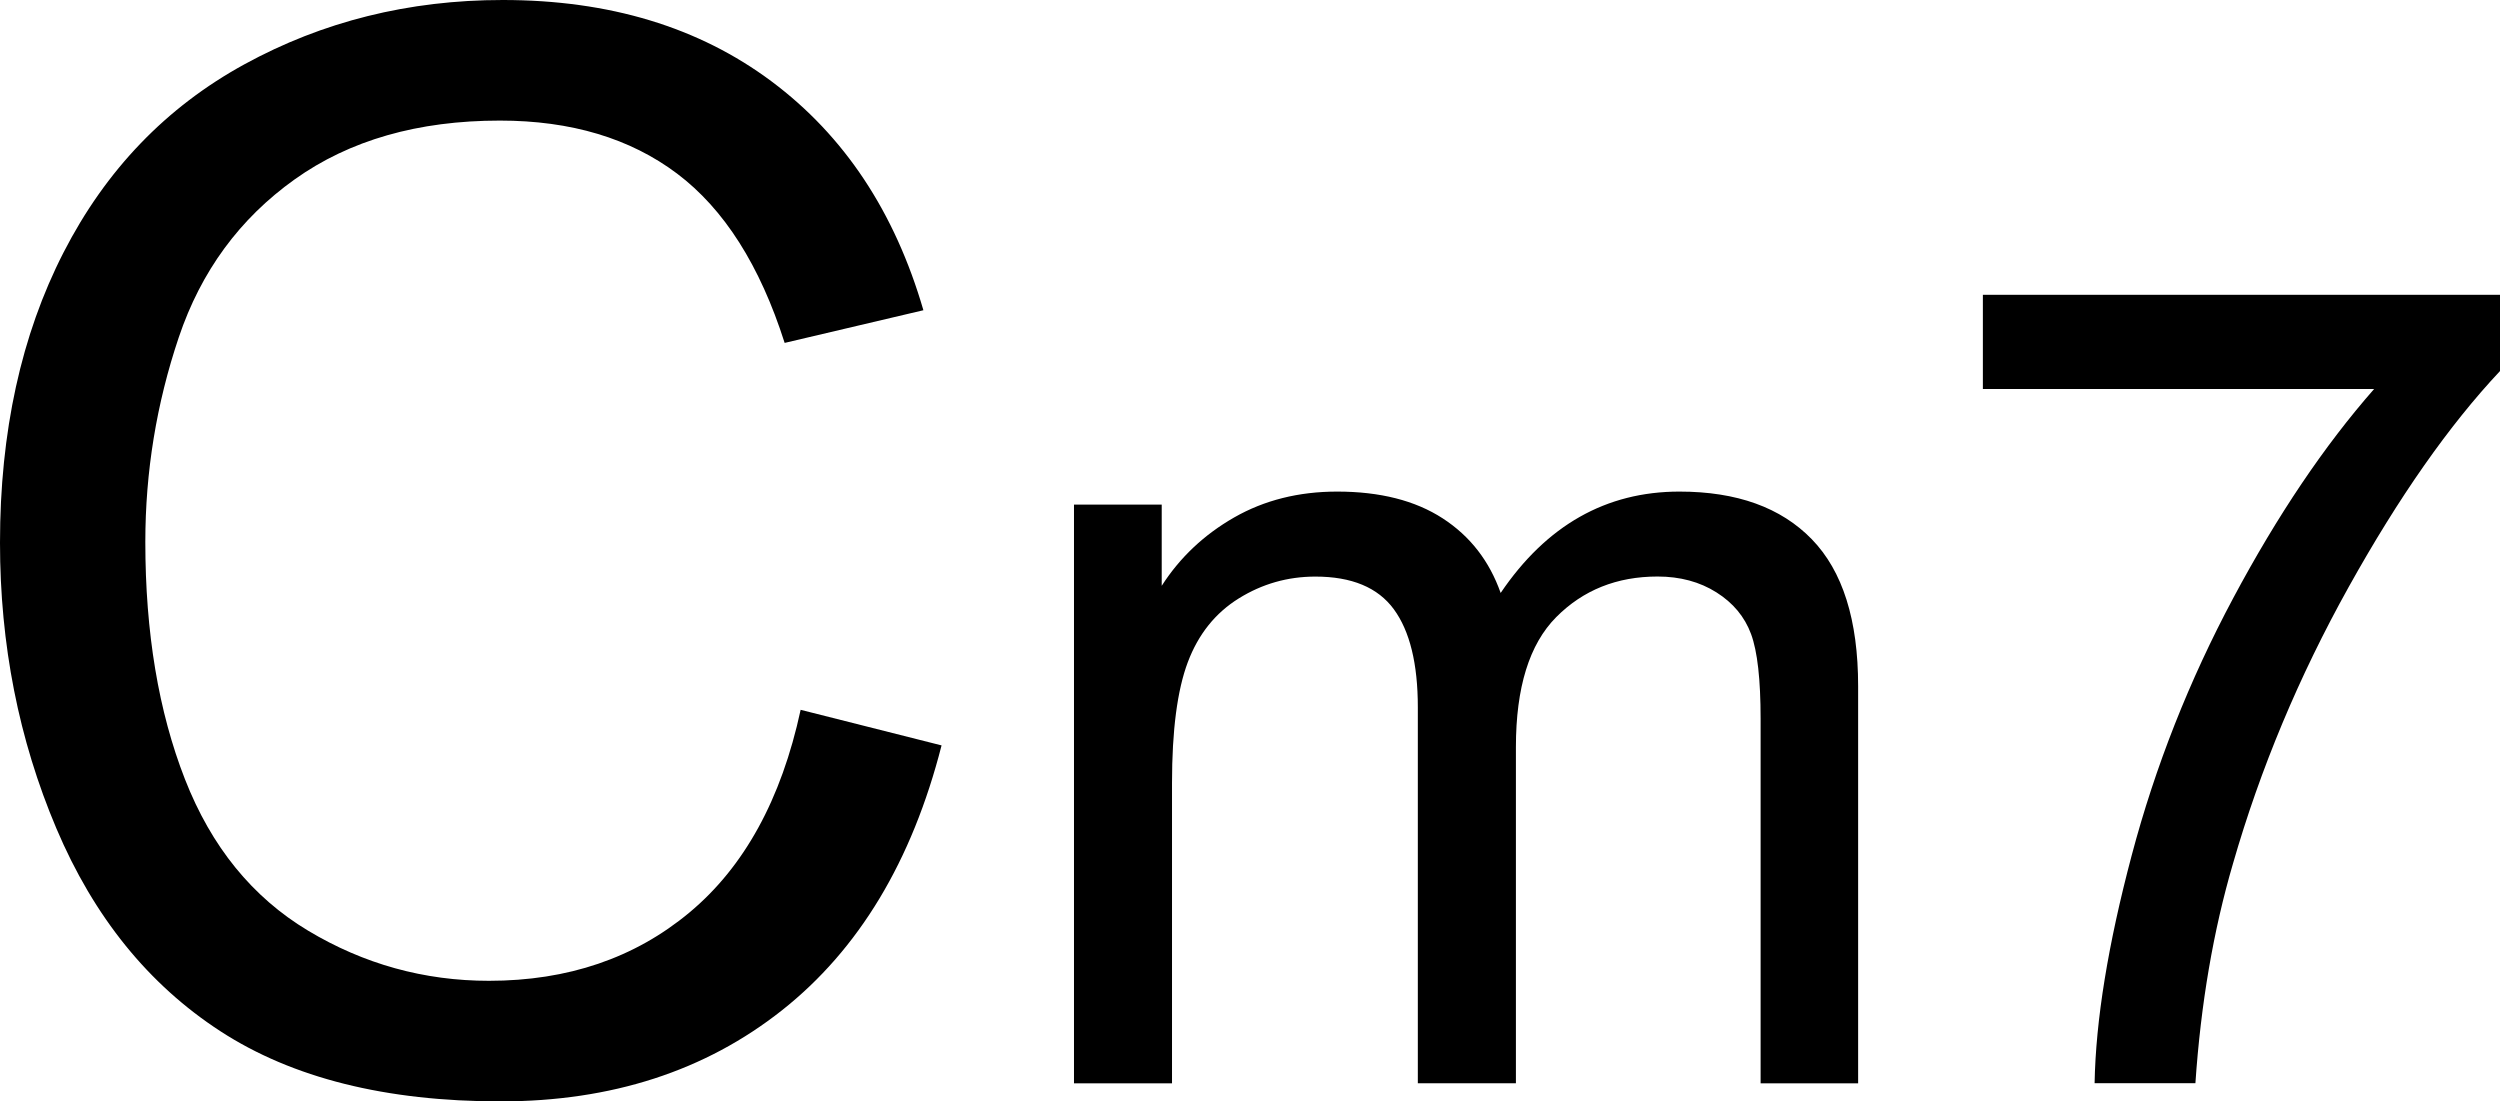 <?xml version="1.0" encoding="iso-8859-1"?>
<!-- Generator: Adobe Illustrator 15.1.0, SVG Export Plug-In . SVG Version: 6.00 Build 0)  -->
<!DOCTYPE svg PUBLIC "-//W3C//DTD SVG 1.1//EN" "http://www.w3.org/Graphics/SVG/1.1/DTD/svg11.dtd">
<svg version="1.1" id="&#x30EC;&#x30A4;&#x30E4;&#x30FC;_1"
	 xmlns="http://www.w3.org/2000/svg" xmlns:xlink="http://www.w3.org/1999/xlink" x="0px" y="0px" width="40.324px"
	 height="17.766px" viewBox="0 0 40.324 17.766" style="enable-background:new 0 0 40.324 17.766;" xml:space="preserve">
<g>
	<path d="M12.914,11.449l2.273,0.574c-0.477,1.867-1.334,3.291-2.572,4.271s-2.752,1.471-4.541,1.471
		c-1.852,0-3.357-0.377-4.518-1.131s-2.043-1.846-2.648-3.275S0,10.395,0,8.754c0-1.789,0.342-3.35,1.025-4.682
		s1.656-2.344,2.918-3.035S6.594,0,8.109,0c1.719,0,3.164,0.438,4.336,1.313s1.988,2.105,2.449,3.691l-2.238,0.527
		c-0.398-1.25-0.977-2.16-1.734-2.73S9.211,1.945,8.063,1.945c-1.32,0-2.424,0.316-3.311,0.949s-1.51,1.482-1.869,2.549
		S2.344,7.609,2.344,8.742c0,1.461,0.213,2.736,0.639,3.826s1.088,1.904,1.986,2.443S6.84,15.82,7.887,15.82
		c1.273,0,2.352-0.367,3.234-1.102S12.602,12.895,12.914,11.449z"/>
	<path d="M17.323,17.473V8.139h1.415v1.31c0.293-0.457,0.683-0.825,1.169-1.103s1.04-0.417,1.661-0.417
		c0.691,0,1.258,0.144,1.701,0.431s0.754,0.688,0.936,1.204c0.738-1.09,1.699-1.635,2.883-1.635c0.926,0,1.638,0.256,2.136,0.769
		s0.747,1.302,0.747,2.369v6.407h-1.573v-5.88c0-0.633-0.051-1.088-0.154-1.367s-0.289-0.502-0.558-0.672S27.1,9.299,26.736,9.299
		c-0.656,0-1.201,0.218-1.635,0.655s-0.65,1.135-0.65,2.096v5.423h-1.582v-6.064c0-0.703-0.129-1.23-0.387-1.582
		s-0.68-0.527-1.266-0.527c-0.445,0-0.857,0.117-1.235,0.352s-0.652,0.577-0.822,1.028s-0.255,1.102-0.255,1.951v4.843H17.323z"/>
	<path d="M31.983,6.275V4.755h8.341v1.23c-0.82,0.873-1.633,2.033-2.439,3.48s-1.428,2.936-1.868,4.465
		c-0.316,1.078-0.519,2.259-0.606,3.542h-1.626c0.018-1.014,0.217-2.238,0.598-3.674s0.927-2.82,1.639-4.153
		s1.469-2.457,2.272-3.371H31.983z"/>
</g>
</svg>
